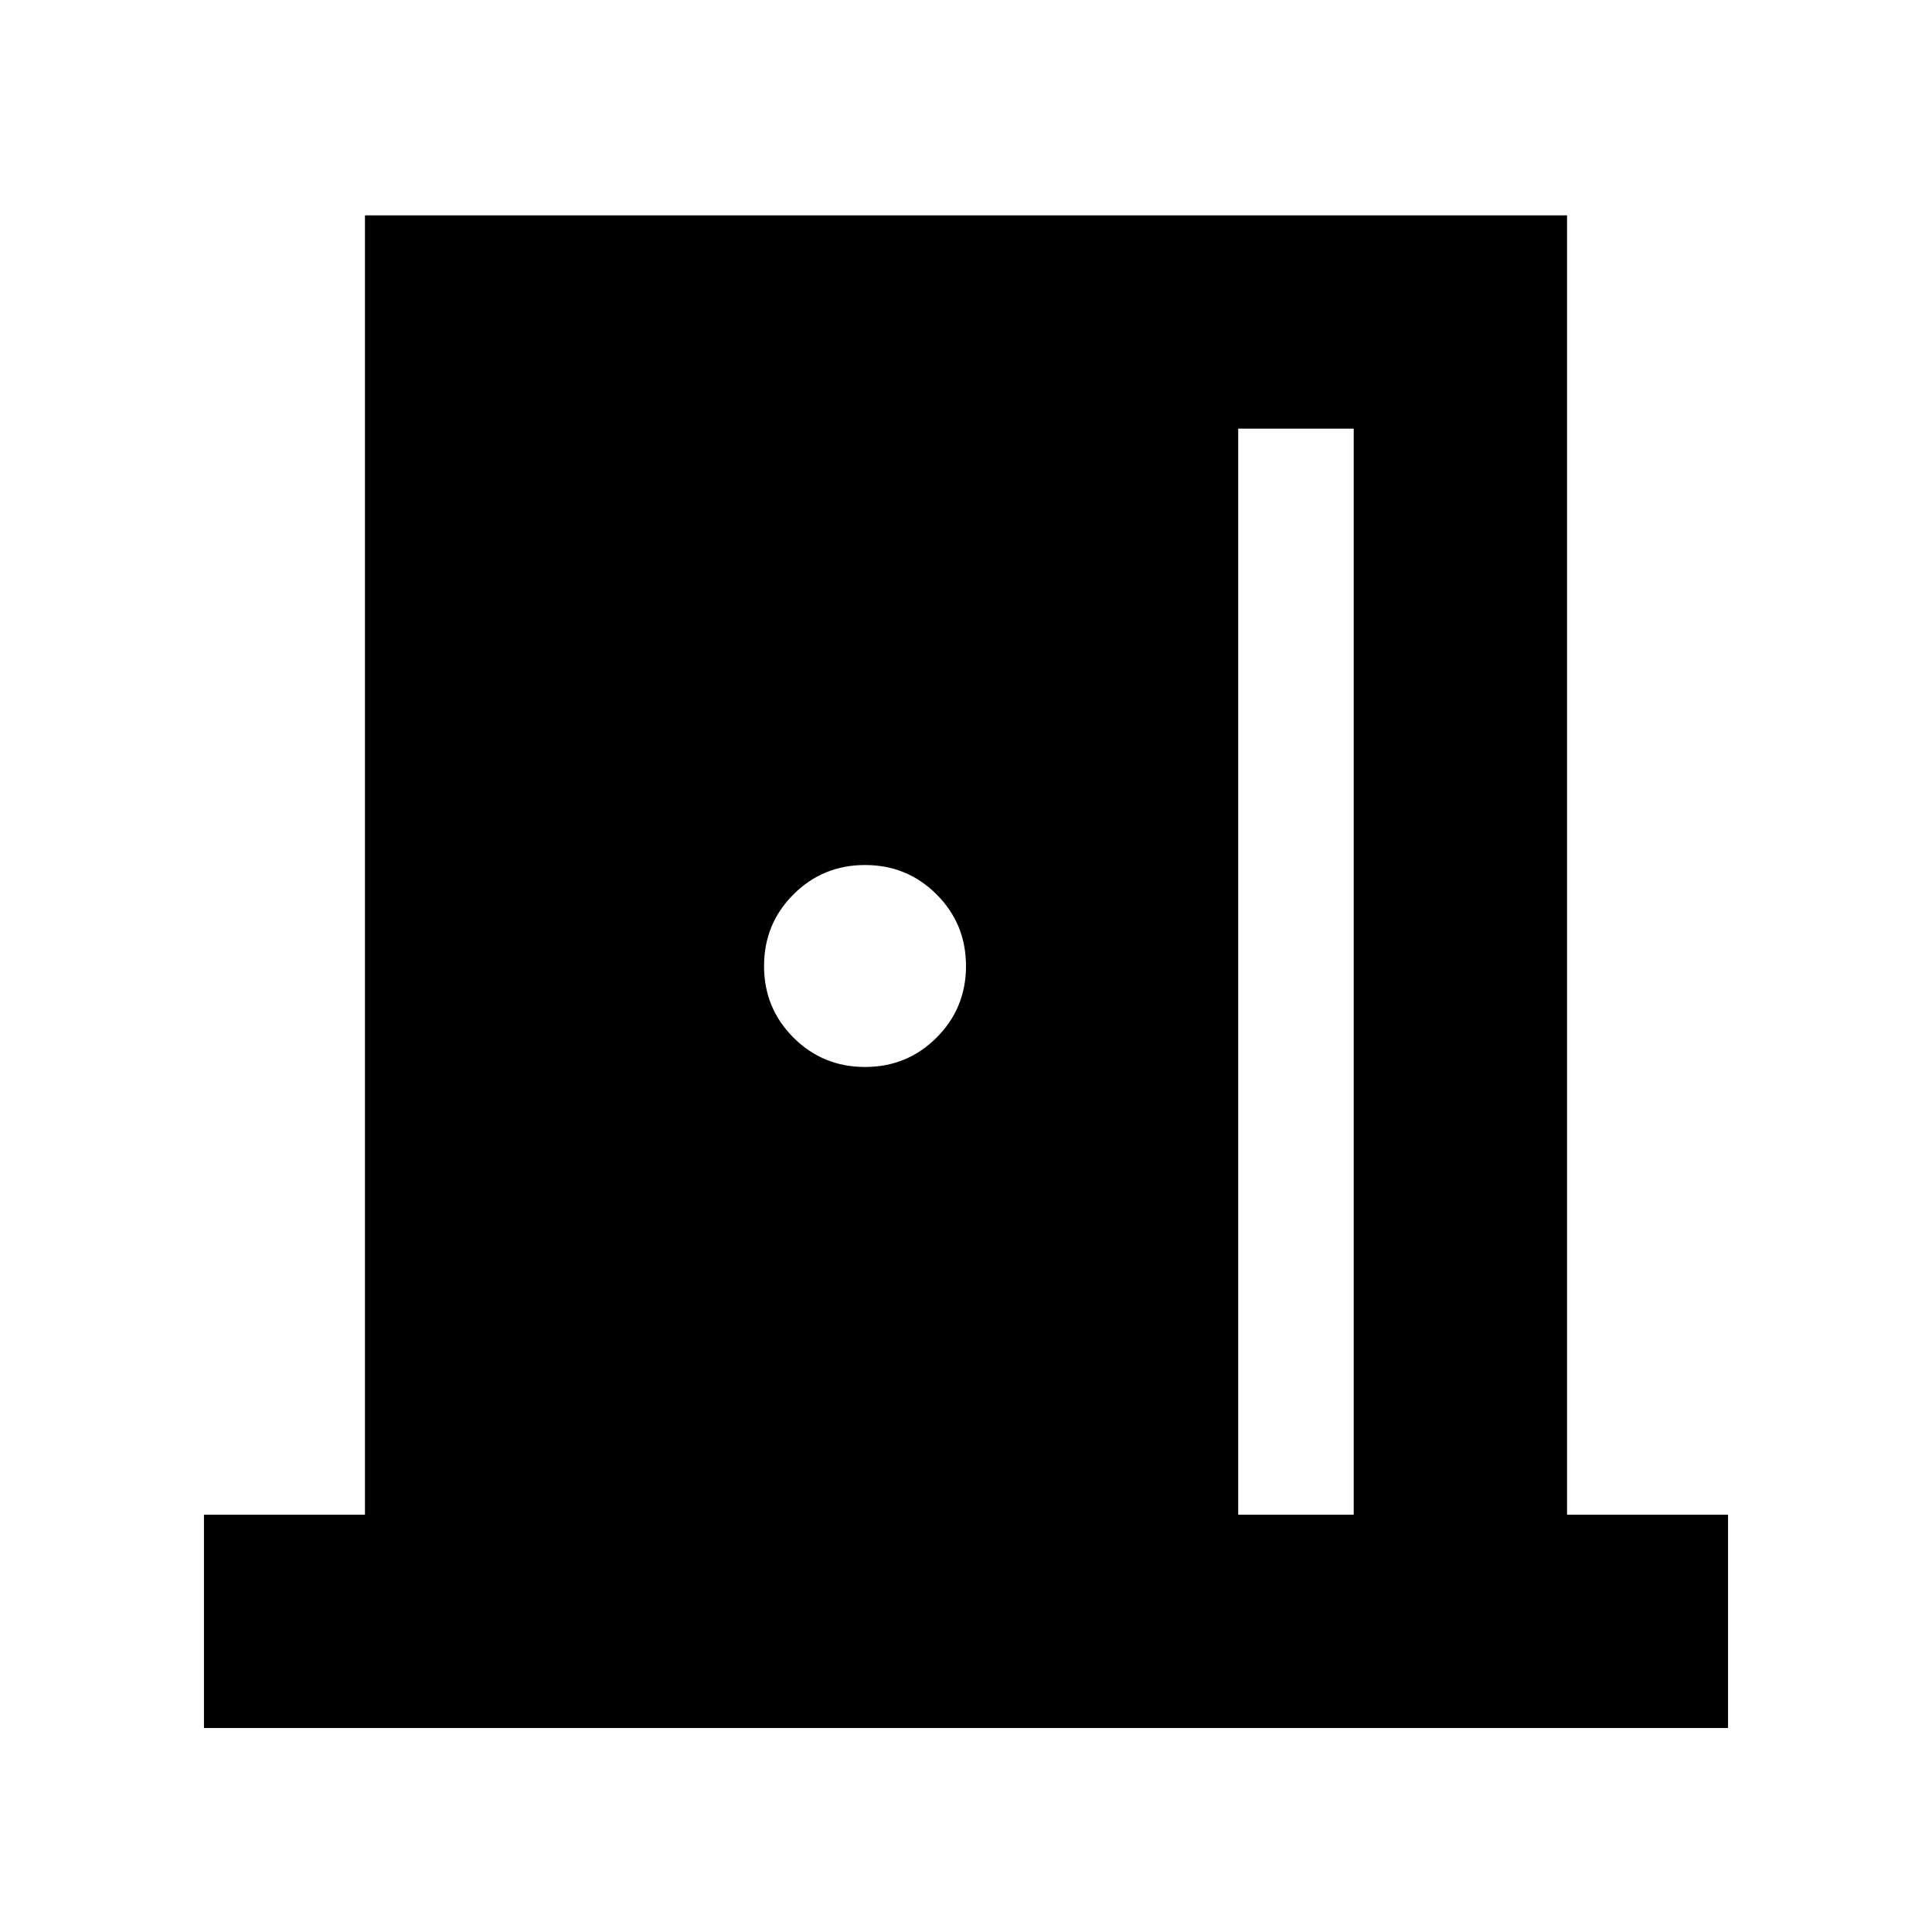 <svg xmlns="http://www.w3.org/2000/svg" height="24" viewBox="0 -960 960 960" width="24"><path d="M101.347-101.347v-106.001h80v-645.653h597.306v645.653h80v106.001H101.347Zm513.915-106.001h57.39v-539.651h-57.39v539.651ZM429.826-429.826q20.956 0 35.565-14.608Q480-459.043 480-480t-14.609-35.566q-14.609-14.608-35.565-14.608-20.957 0-35.566 14.608-14.609 14.609-14.609 35.566t14.609 35.566q14.609 14.608 35.566 14.608Z"/></svg>